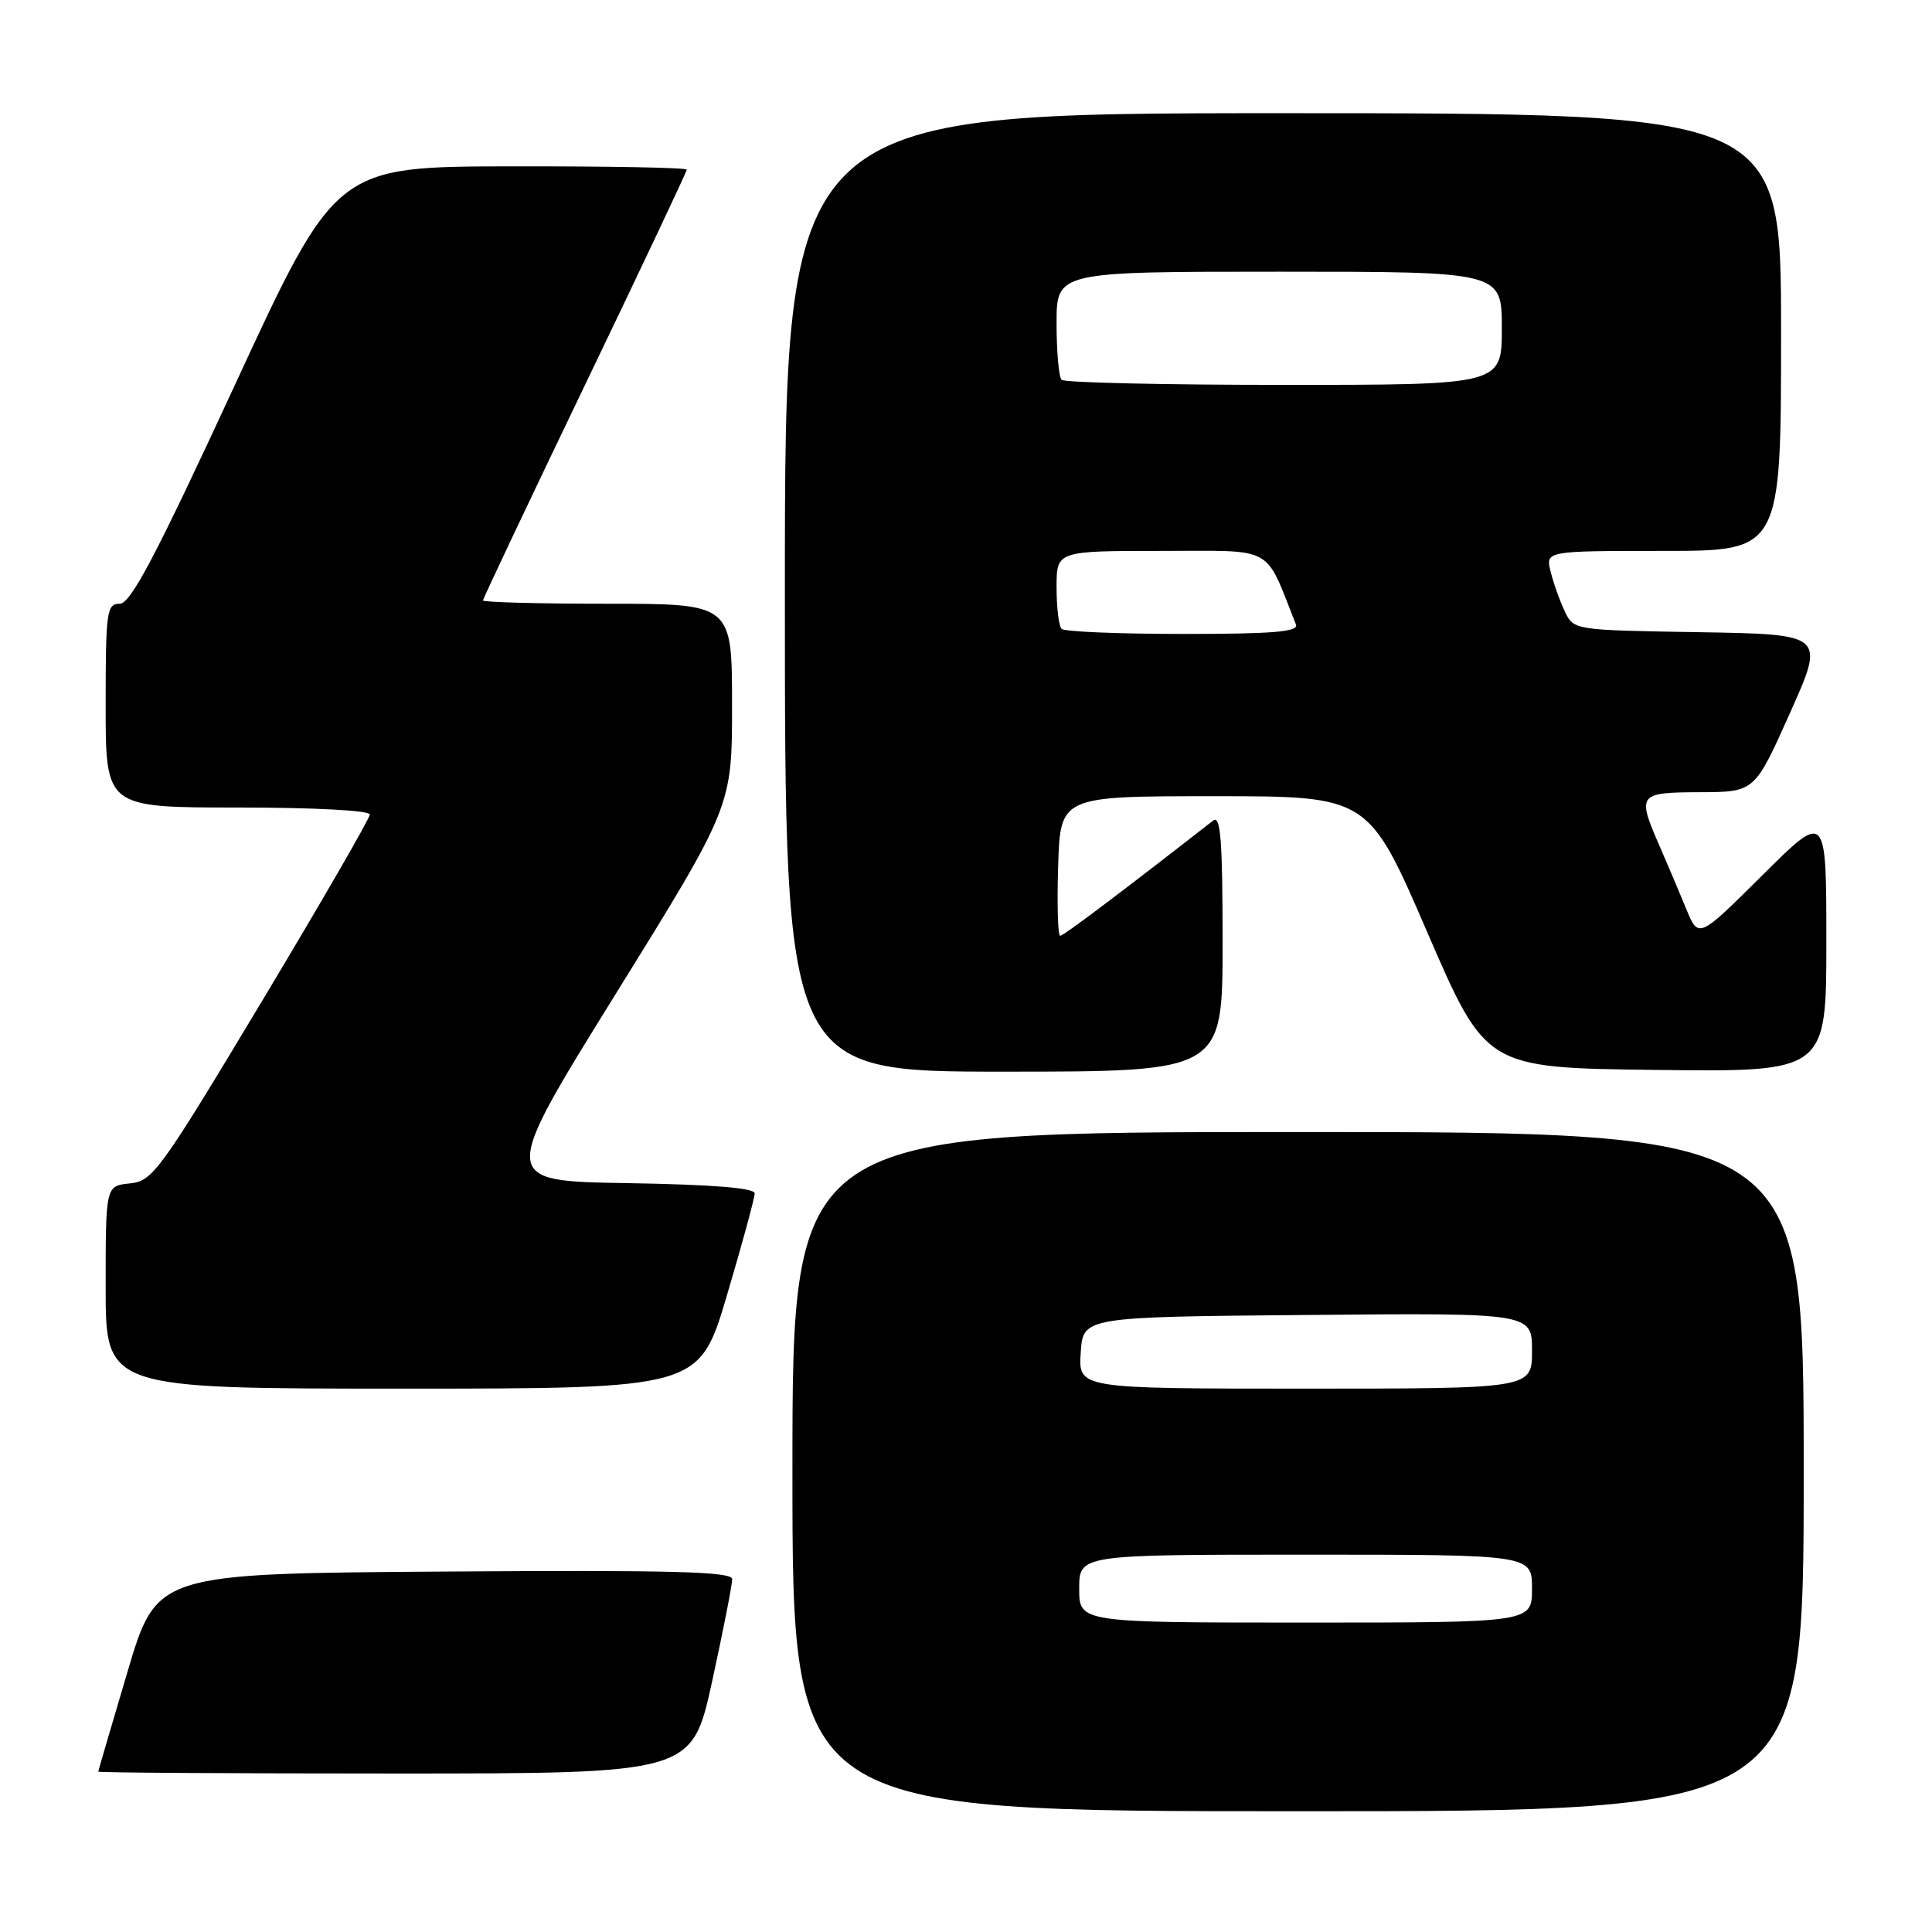 <?xml version="1.0" encoding="UTF-8" standalone="no"?>
<!DOCTYPE svg PUBLIC "-//W3C//DTD SVG 1.1//EN" "http://www.w3.org/Graphics/SVG/1.1/DTD/svg11.dtd" >
<svg xmlns="http://www.w3.org/2000/svg" xmlns:xlink="http://www.w3.org/1999/xlink" version="1.1" viewBox="0 0 256 256">
 <g >
 <path fill="currentColor"
d=" M 239.00 195.00 C 239.00 150.00 239.00 150.00 172.00 150.00 C 105.00 150.00 105.00 150.00 105.00 195.00 C 105.00 240.00 105.00 240.00 172.00 240.00 C 239.00 240.00 239.00 240.00 239.00 195.00 Z  M 94.37 222.75 C 95.84 216.01 97.03 209.93 97.02 209.24 C 97.00 208.24 89.03 208.03 58.88 208.24 C 20.76 208.50 20.76 208.50 16.90 221.50 C 14.78 228.65 13.03 234.61 13.02 234.75 C 13.01 234.89 30.71 235.00 52.35 235.00 C 91.69 235.00 91.69 235.00 94.37 222.75 Z  M 96.33 171.61 C 98.35 164.80 100.00 158.73 100.00 158.13 C 100.00 157.41 94.44 156.96 83.10 156.77 C 66.20 156.50 66.20 156.50 81.60 131.68 C 97.00 106.85 97.00 106.85 97.00 93.43 C 97.00 80.00 97.00 80.00 80.50 80.00 C 71.42 80.00 64.00 79.80 64.00 79.56 C 64.00 79.32 70.08 66.48 77.50 51.04 C 84.93 35.59 91.00 22.74 91.00 22.48 C 91.00 22.21 80.54 22.02 67.75 22.04 C 44.50 22.08 44.50 22.08 31.11 51.04 C 20.59 73.78 17.31 80.00 15.86 80.00 C 14.14 80.00 14.00 81.01 14.00 93.50 C 14.00 107.00 14.00 107.00 31.50 107.00 C 41.67 107.00 49.00 107.39 49.00 107.93 C 49.00 108.45 42.56 119.58 34.70 132.68 C 21.17 155.22 20.23 156.52 17.20 156.81 C 14.00 157.13 14.00 157.13 14.00 170.56 C 14.00 184.00 14.00 184.00 53.33 184.00 C 92.66 184.00 92.66 184.00 96.33 171.61 Z  M 162.00 124.88 C 162.00 111.33 161.74 107.96 160.75 108.73 C 148.42 118.35 140.92 124.00 140.48 124.00 C 140.17 124.00 140.05 119.84 140.21 114.75 C 140.50 105.50 140.50 105.50 160.91 105.50 C 181.33 105.50 181.33 105.50 189.11 123.50 C 196.89 141.50 196.89 141.50 219.45 141.77 C 242.00 142.04 242.00 142.04 242.00 124.79 C 242.00 107.54 242.00 107.54 233.53 115.97 C 225.06 124.39 225.06 124.39 223.44 120.45 C 222.55 118.28 220.96 114.53 219.91 112.12 C 216.89 105.21 217.04 105.00 225.25 104.97 C 232.50 104.95 232.50 104.95 237.17 94.50 C 241.85 84.05 241.85 84.05 225.19 83.77 C 208.52 83.50 208.52 83.50 207.34 81.00 C 206.68 79.62 205.84 77.26 205.47 75.75 C 204.78 73.00 204.78 73.00 220.39 73.00 C 236.00 73.00 236.00 73.00 236.00 44.00 C 236.00 15.00 236.00 15.00 170.00 15.00 C 104.00 15.00 104.00 15.00 104.00 78.50 C 104.00 142.00 104.00 142.00 133.00 142.00 C 162.00 142.00 162.00 142.00 162.00 124.88 Z  M 143.00 210.50 C 143.00 206.00 143.00 206.00 173.00 206.00 C 203.00 206.00 203.00 206.00 203.00 210.50 C 203.00 215.00 203.00 215.00 173.00 215.00 C 143.00 215.00 143.00 215.00 143.00 210.50 Z  M 143.20 179.25 C 143.50 174.50 143.50 174.50 173.25 174.24 C 203.00 173.97 203.00 173.97 203.00 178.99 C 203.00 184.00 203.00 184.00 172.95 184.00 C 142.89 184.00 142.89 184.00 143.20 179.25 Z  M 140.67 83.33 C 140.30 82.97 140.00 80.49 140.00 77.83 C 140.00 73.00 140.00 73.00 153.89 73.00 C 169.13 73.00 167.48 72.10 171.72 82.75 C 172.10 83.72 168.72 84.00 156.77 84.00 C 148.28 84.00 141.03 83.70 140.67 83.33 Z  M 140.67 50.33 C 140.30 49.97 140.00 46.59 140.00 42.83 C 140.00 36.00 140.00 36.00 169.50 36.00 C 199.00 36.00 199.00 36.00 199.00 43.50 C 199.00 51.00 199.00 51.00 170.17 51.00 C 154.31 51.00 141.03 50.70 140.67 50.33 Z "/>
</g>
</svg>